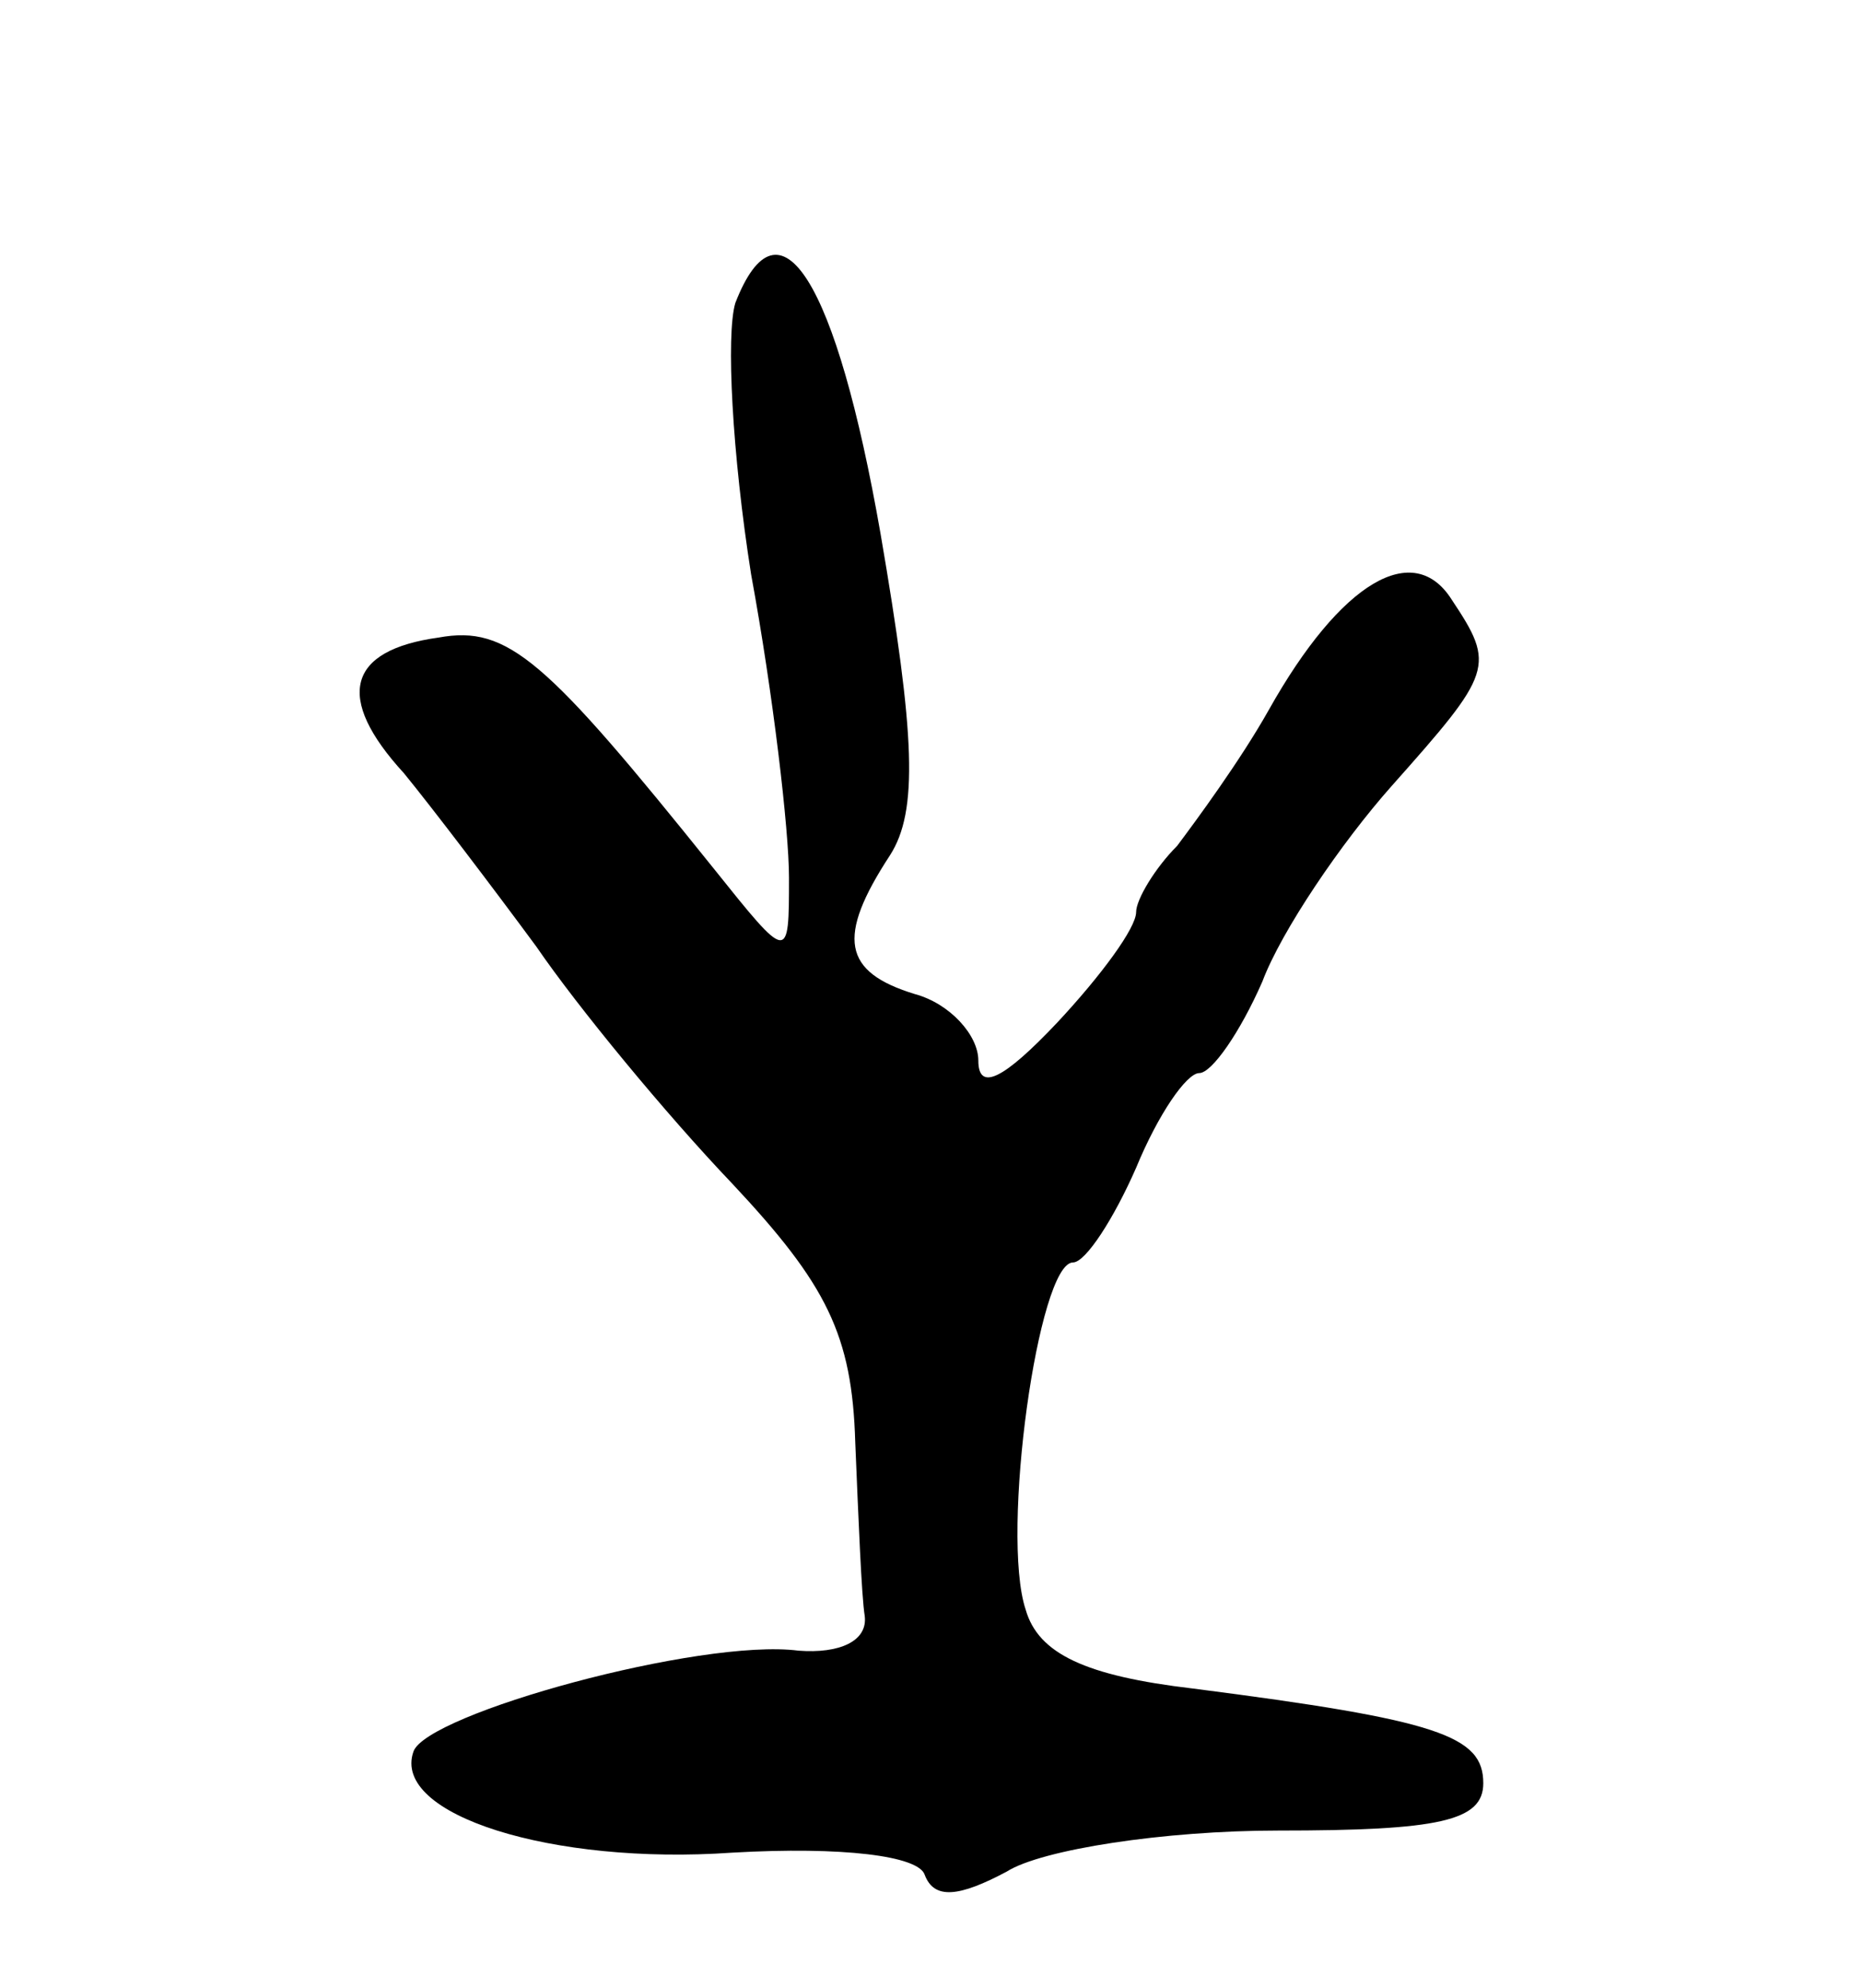 <svg version="1.0" xmlns="http://www.w3.org/2000/svg"
 width="59pt" height="63pt" viewBox="0 0 59 63"
 preserveAspectRatio="xMidYMid meet">
<g transform="translate(0,63) scale(0.1,-0.1)"
fill="#000000" stroke="none">
<path d="M233 534 c-3 -10 -1 -48 5 -86 7 -38 12 -81 12 -96 0 -27 0 -27 -24
3 -53 66 -65 77 -87 73 -29 -4 -33 -19 -11 -43 9 -11 28 -36 42 -55 13 -19 41
-53 62 -75 30 -32 38 -48 39 -82 1 -24 2 -49 3 -55 1 -8 -8 -12 -21 -11 -31 4
-118 -20 -122 -32 -7 -20 44 -36 101 -32 35 2 59 -1 61 -7 3 -8 11 -7 26 1 11
7 50 13 86 13 51 0 65 3 65 15 0 15 -14 20 -92 30 -34 4 -49 11 -53 25 -8 24
4 110 15 110 4 0 13 14 20 30 7 17 16 30 20 30 4 0 13 13 20 29 6 16 25 44 41
62 32 36 33 38 19 59 -12 19 -35 6 -58 -35 -9 -16 -23 -35 -29 -43 -7 -7 -13
-17 -13 -21 0 -5 -11 -20 -25 -35 -17 -18 -25 -22 -25 -12 0 8 -9 18 -20 21
-23 7 -25 18 -8 44 9 14 8 38 -3 102 -14 80 -32 109 -46 73z"/>
</g>
</svg>
